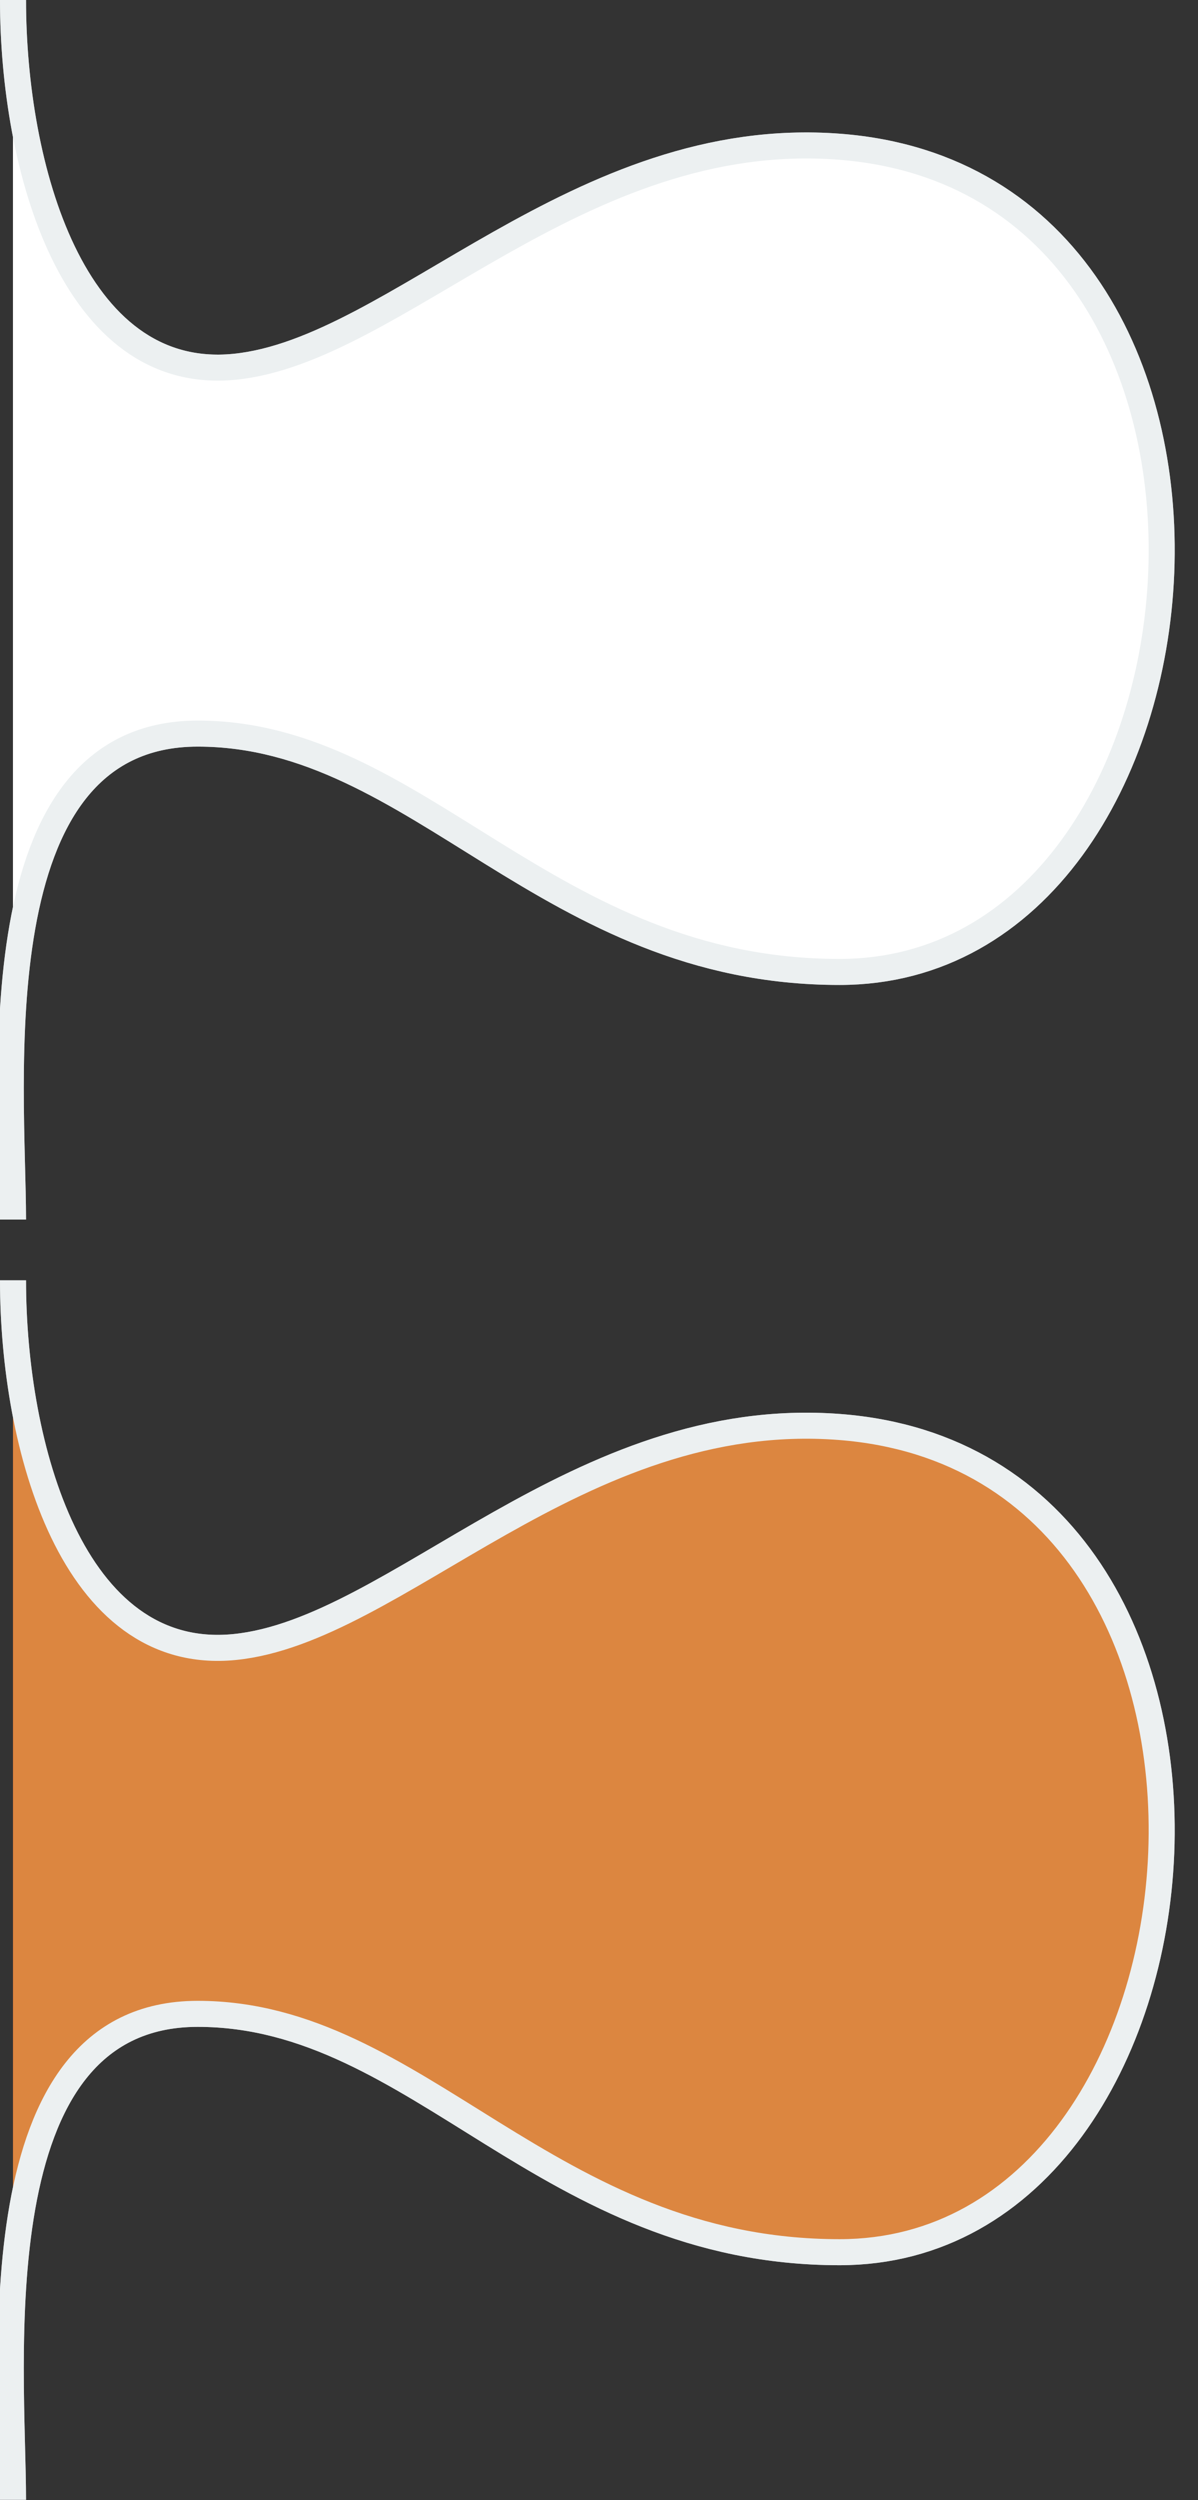 <?xml version="1.0" encoding="utf-8"?>
<!-- Generator: Adobe Illustrator 13.0.0, SVG Export Plug-In . SVG Version: 6.00 Build 14948)  -->
<!DOCTYPE svg PUBLIC "-//W3C//DTD SVG 1.1//EN" "http://www.w3.org/Graphics/SVG/1.1/DTD/svg11.dtd">
<svg version="1.1" id="Layer_1" xmlns="http://www.w3.org/2000/svg" xmlns:xlink="http://www.w3.org/1999/xlink" x="0px" y="0px"
	 width="23px" height="48px" viewBox="0.043 0 23 48" enable-background="new 0.043 0 23 48" xml:space="preserve">
<rect x="0.043" y="0" width="23" height="48" fill="#333333" stroke="none"/>
<path fill="#FFFFFF" stroke="#A8ACAD" stroke-width="0.5" d="M0.293,0c0,3.195,1.14,7.348,4.25,7.042s6.594-4.612,11.618-4.225
	c8.854,0.682,7.616,15.843,0,15.843c-5.624,0-8.075-4.576-12.322-4.576s-3.546,6.772-3.546,9.33"/>
<path fill="#C03F31" stroke="#A8ACAD" stroke-width="0.5" d="M0.293,24.58c0,3.193,1.14,7.348,4.25,7.041s6.594-4.612,11.618-4.225
	c8.854,0.682,7.616,15.843,0,15.843c-5.624,0-8.075-4.576-12.322-4.576s-3.546,6.772-3.546,9.33"/>
<path fill="#FFFFFF" stroke="#ECF0F1" stroke-width="0.5" d="M0.293,0c0,3.195,1.14,7.348,4.25,7.042s6.594-4.612,11.618-4.225
	c8.854,0.682,7.616,15.843,0,15.843c-5.624,0-8.075-4.576-12.322-4.576s-3.546,6.772-3.546,9.33"/>
<path fill="#DC8640" stroke="#ECF0F1" stroke-width="0.5" d="M0.293,24.58c0,3.193,1.14,7.348,4.25,7.041s6.594-4.612,11.618-4.225
	c8.854,0.682,7.616,15.843,0,15.843c-5.624,0-8.075-4.576-12.322-4.576s-3.546,6.772-3.546,9.33"/>
</svg>
